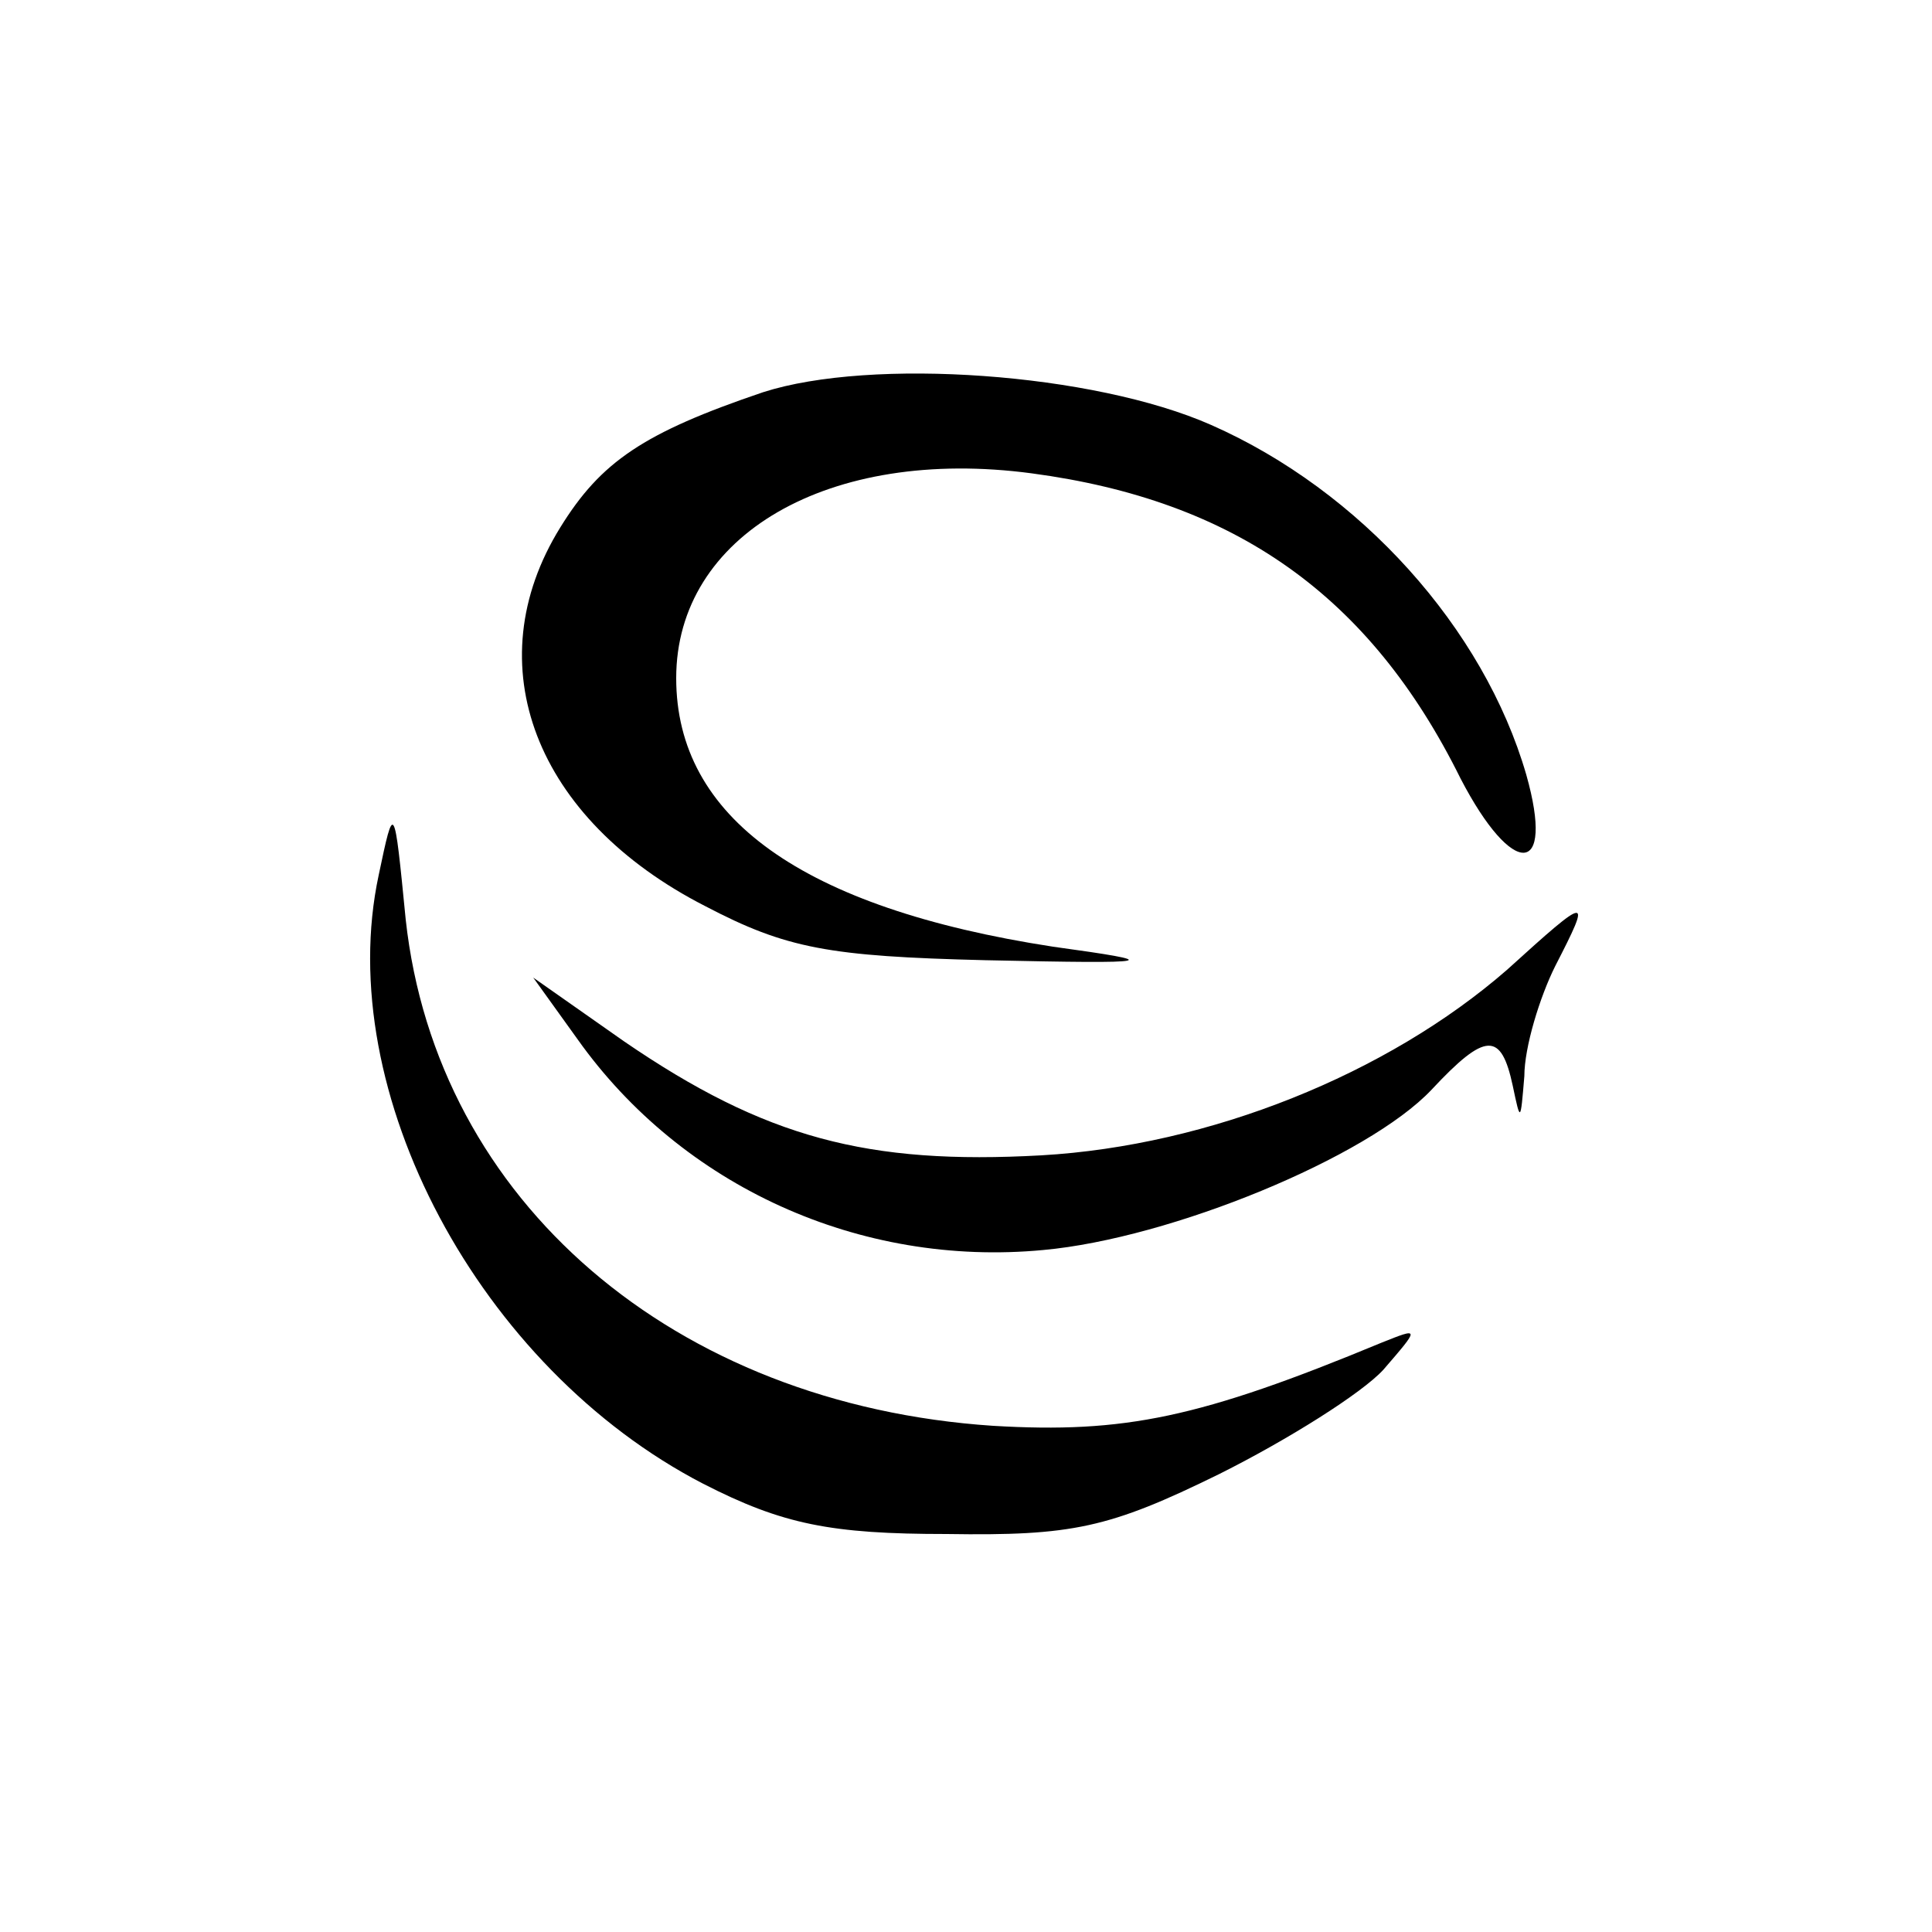 <?xml version="1.0" standalone="no"?>
<!DOCTYPE svg PUBLIC "-//W3C//DTD SVG 20010904//EN"
 "http://www.w3.org/TR/2001/REC-SVG-20010904/DTD/svg10.dtd">
<svg version="1.0" xmlns="http://www.w3.org/2000/svg"
 width="100pt" height="100pt" viewBox="0 0 100 100"
 preserveAspectRatio="xMidYMid meet">

<g transform="translate(0,100) scale(0.1,-0.1)"
fill="#000000" stroke="none">
<path d="M395 797 c-62 -21 -84 -36 -105 -70 -44 -71 -13 -151 75 -196 42 -22
64 -26 145 -28 91 -2 93 -1 35 7 -130 20 -195 67 -195 139 0 74 79 120 184
106 105 -14 175 -63 222 -158 27 -52 49 -51 34 2 -22 76 -86 147 -163 181 -61
27 -176 35 -232 17z"/>
<path d="M196 547 c-24 -112 52 -255 168 -315 41 -21 66 -26 126 -26 65 -1 84
3 141 31 36 18 74 42 85 54 19 22 19 22 -1 14 -94 -39 -133 -47 -201 -43 -165
11 -288 116 -304 262 -6 61 -6 61 -14 23z"/>
<path d="M780 498 c-62 -54 -154 -91 -241 -96 -90 -5 -143 9 -216 59 l-47 33
23 -32 c54 -76 146 -118 241 -109 66 6 168 48 201 83 28 30 36 30 42 2 4 -19
4 -19 6 5 0 15 8 41 16 57 19 37 18 37 -25 -2z"/>
</g>
</svg>
